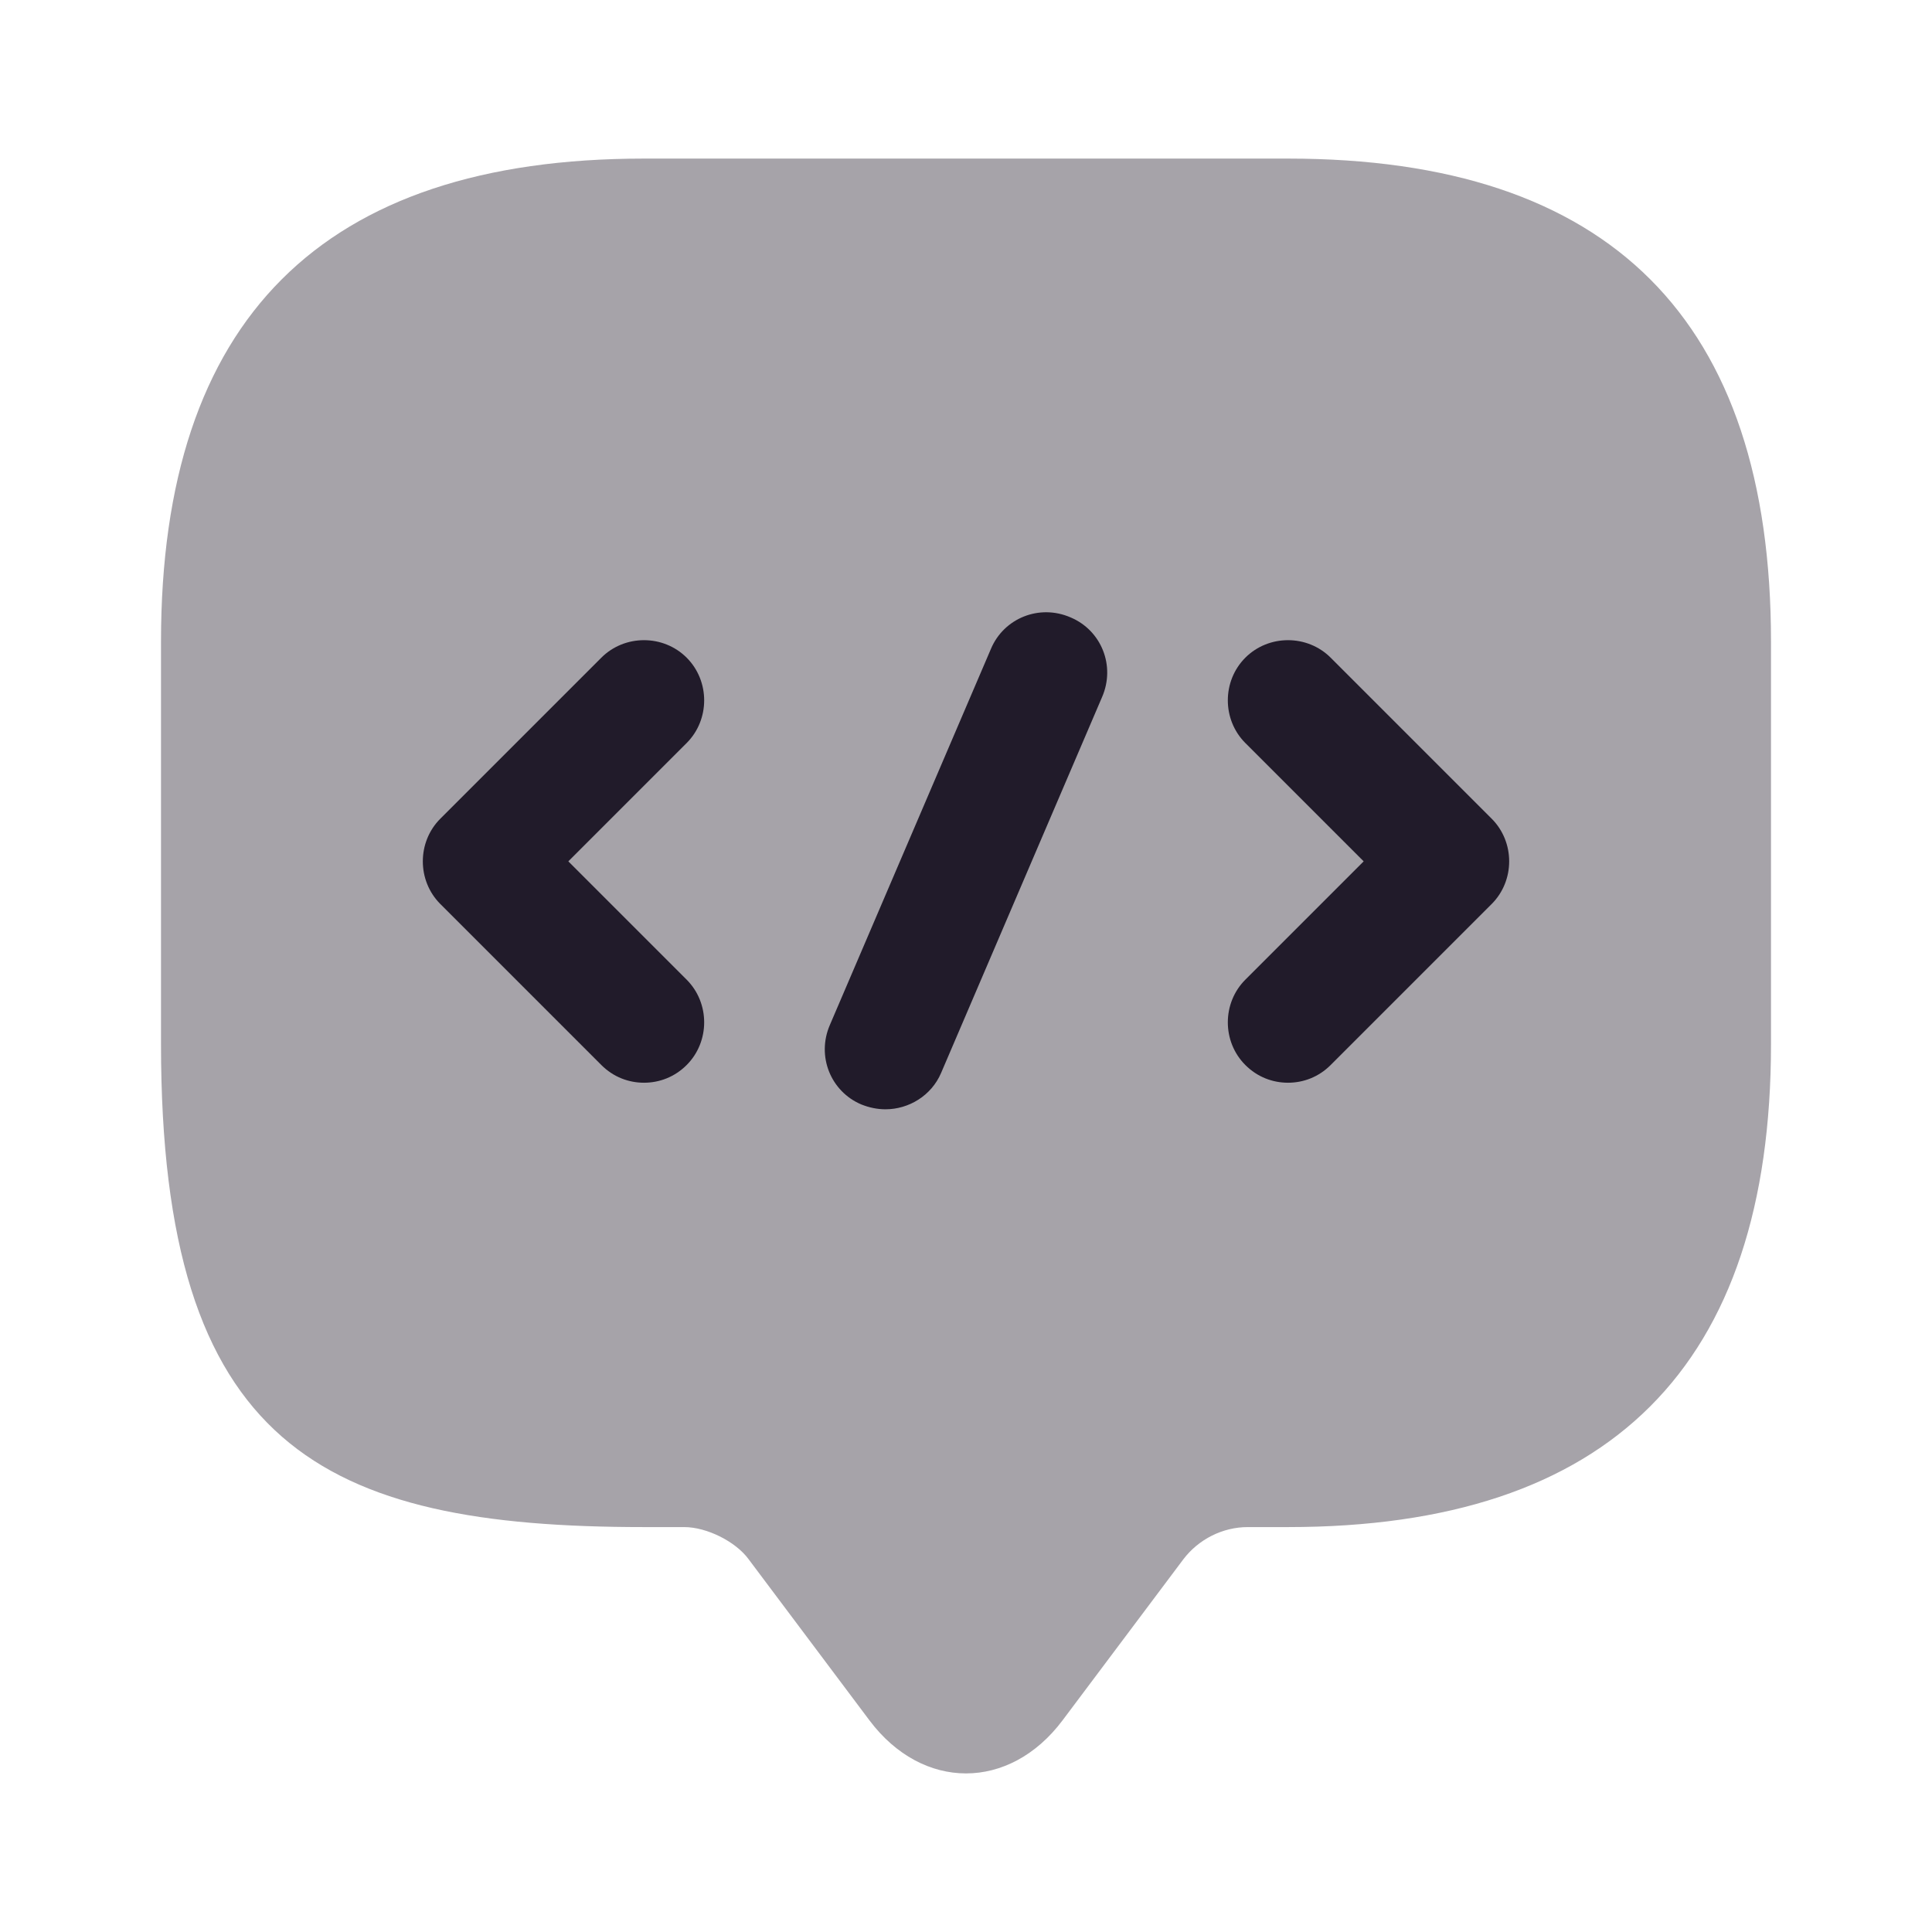 <svg width="24" height="24" viewBox="0 0 24 24" fill="none" xmlns="http://www.w3.org/2000/svg">
<path opacity="0.4" d="M8.5 18.97H8C4 18.97 2 17.97 2 12.97V7.97C2 3.97 4 1.97 8 1.97H16C20 1.97 22 3.97 22 7.97V12.97C22 16.97 20 18.97 16 18.97H15.5C15.19 18.97 14.89 19.12 14.7 19.37L13.2 21.37C12.54 22.25 11.46 22.25 10.8 21.37L9.3 19.37C9.14 19.15 8.78 18.97 8.5 18.97Z" fill="#211B2A"/>
<path d="M8 13.45C7.81 13.45 7.62 13.38 7.47 13.23L5.47 11.23C5.18 10.94 5.18 10.46 5.47 10.17L7.47 8.17C7.76 7.88 8.24 7.88 8.53 8.17C8.82 8.46 8.82 8.94 8.53 9.23L7.06 10.7L8.53 12.17C8.82 12.46 8.82 12.94 8.53 13.23C8.38 13.38 8.19 13.45 8 13.45Z" fill="#211B2A"/>
<path d="M16 13.45C15.81 13.45 15.62 13.38 15.47 13.23C15.18 12.94 15.18 12.46 15.47 12.17L16.94 10.7L15.47 9.23C15.18 8.94 15.18 8.46 15.47 8.17C15.76 7.88 16.24 7.88 16.53 8.17L18.53 10.17C18.82 10.46 18.82 10.94 18.53 11.23L16.53 13.23C16.38 13.38 16.19 13.45 16 13.45Z" fill="#211B2A"/>
<path d="M11 13.78C10.9 13.78 10.8 13.76 10.7 13.72C10.32 13.56 10.14 13.12 10.31 12.73L12.31 8.06C12.47 7.68 12.91 7.5 13.3 7.67C13.68 7.83 13.86 8.27 13.69 8.66L11.69 13.33C11.57 13.61 11.29 13.78 11 13.78Z" fill="#211B2A"/>
</svg>
